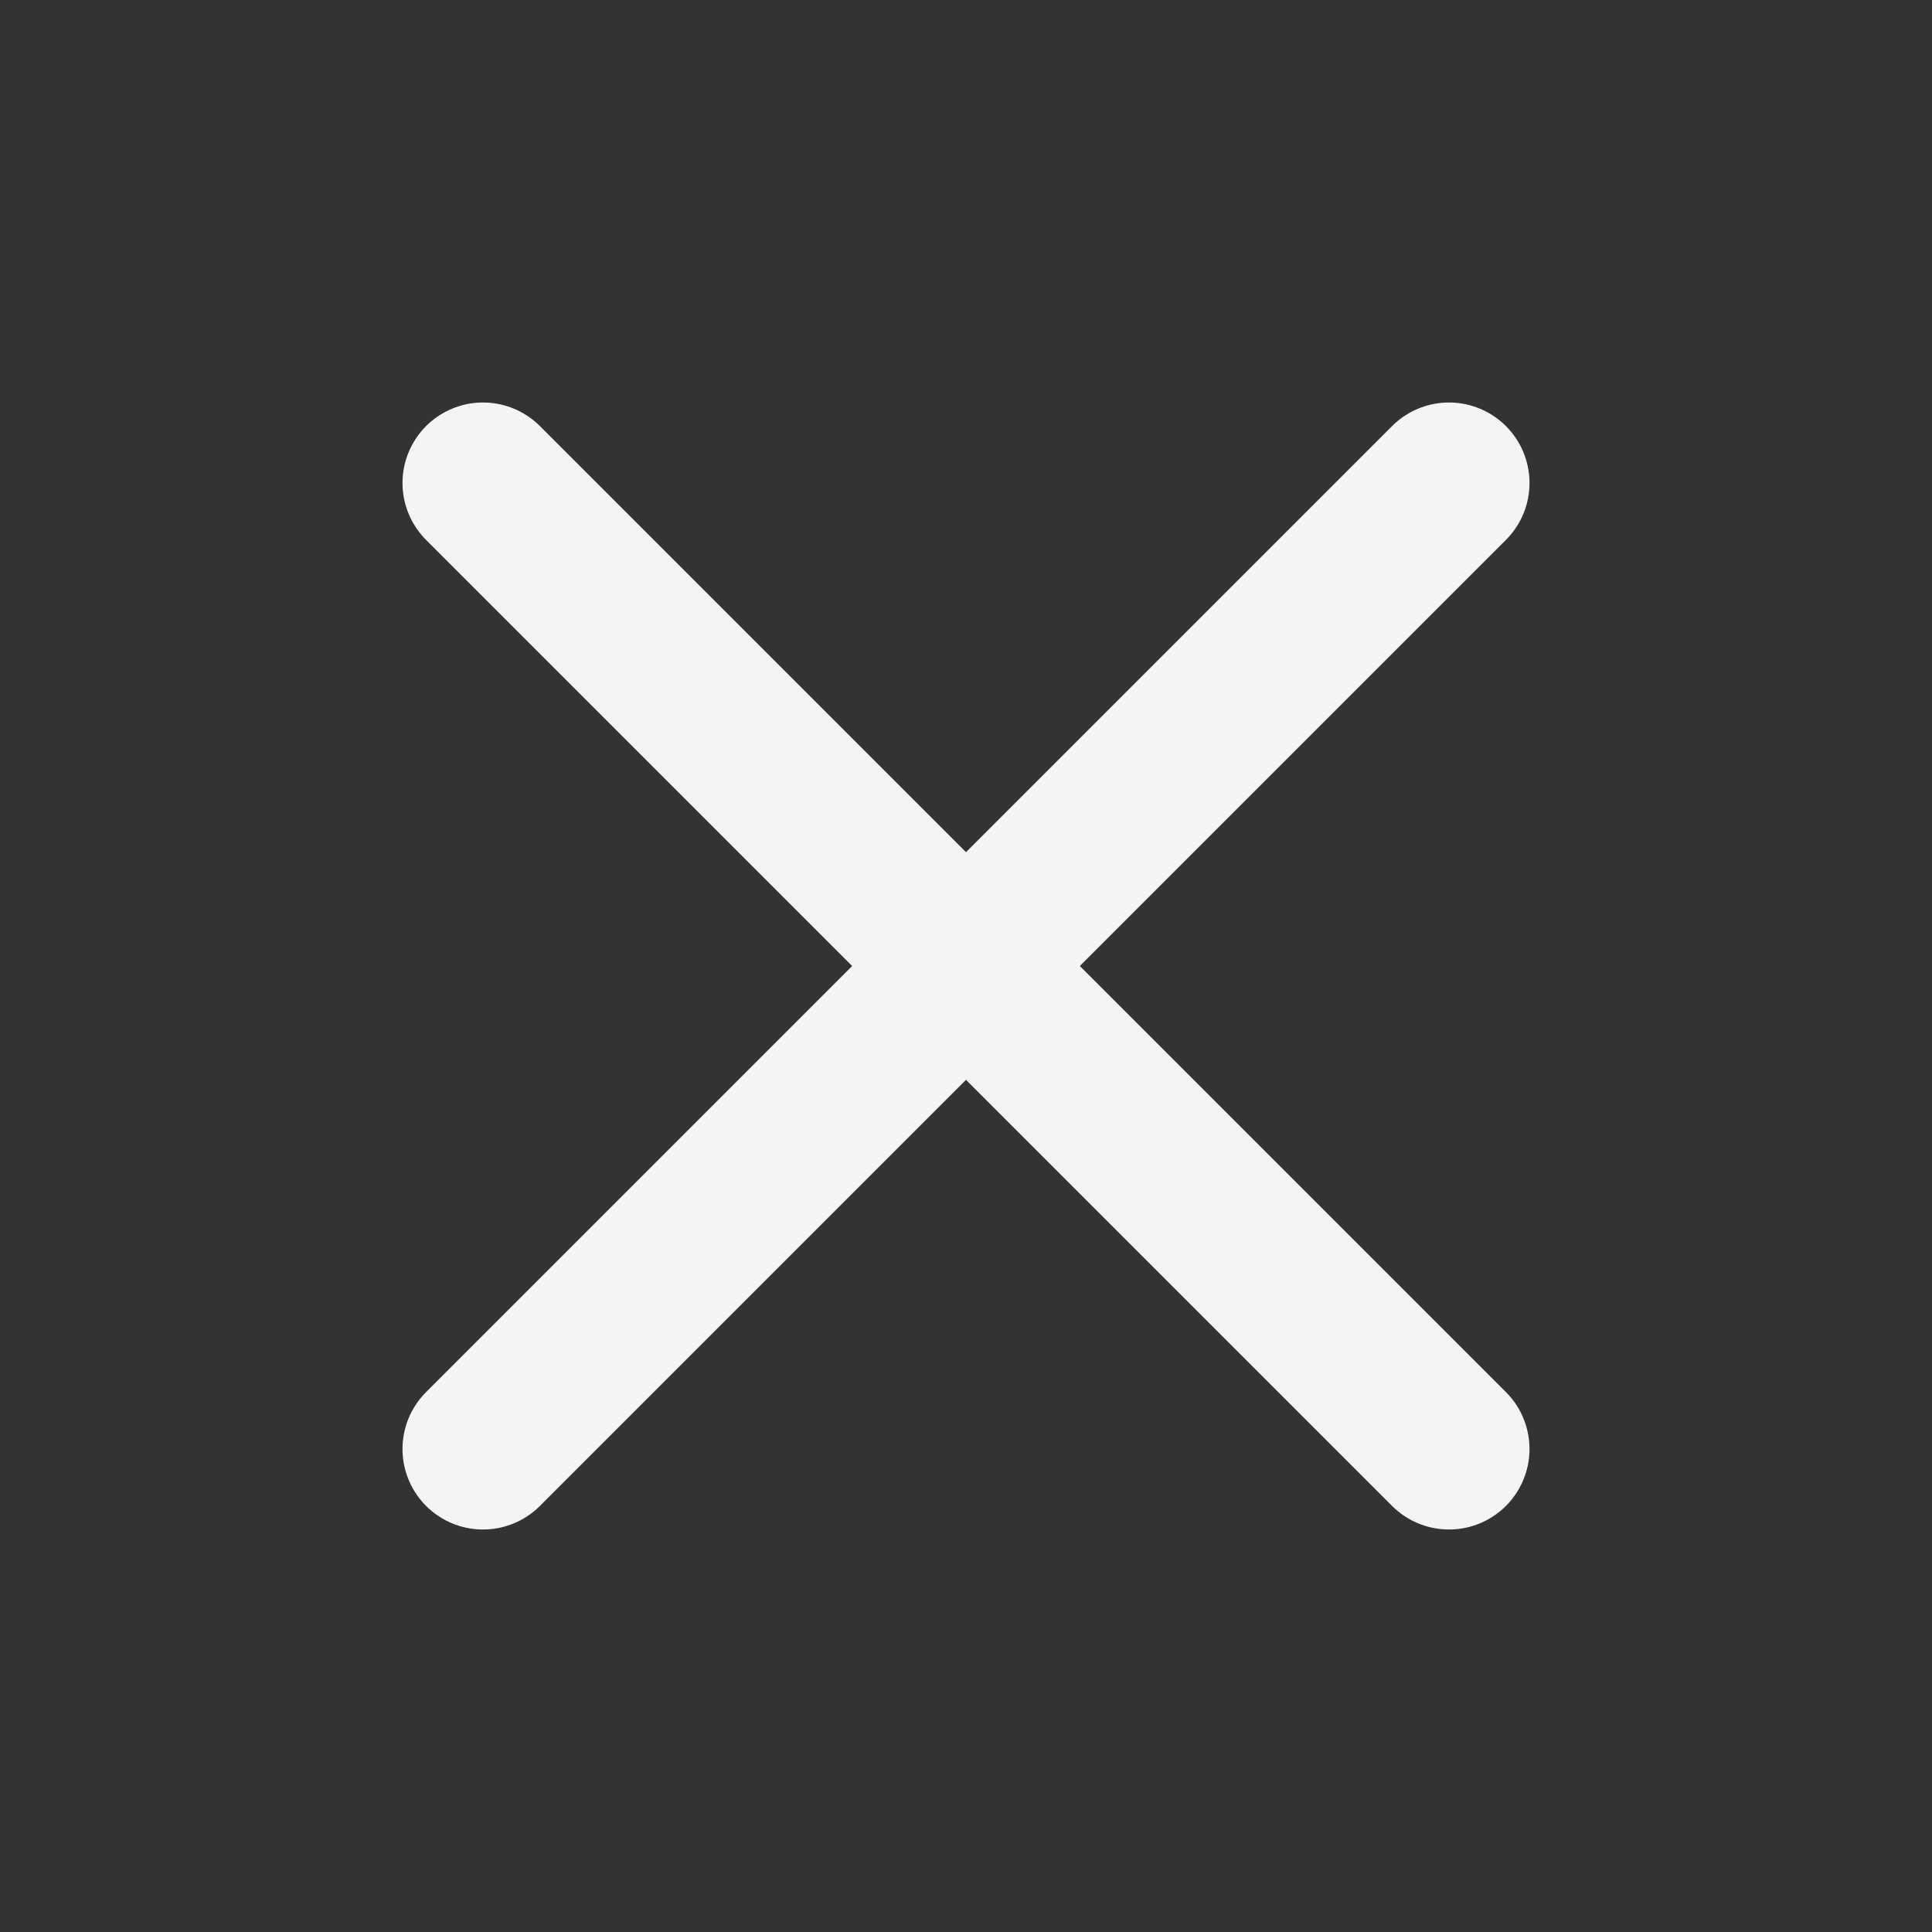<svg xmlns="http://www.w3.org/2000/svg" width="24" height="24" viewBox="0 0 24 24" fill="none" stroke="#F3F4F6" stroke-width="2" stroke-linecap="round" stroke-linejoin="round" class="lucide lucide-x"><rect x="0" y="0" width="24" height="24" fill="#333333" stroke="none"/><path d="M18 6 6 18"/><path d="m6 6 12 12"/></svg>